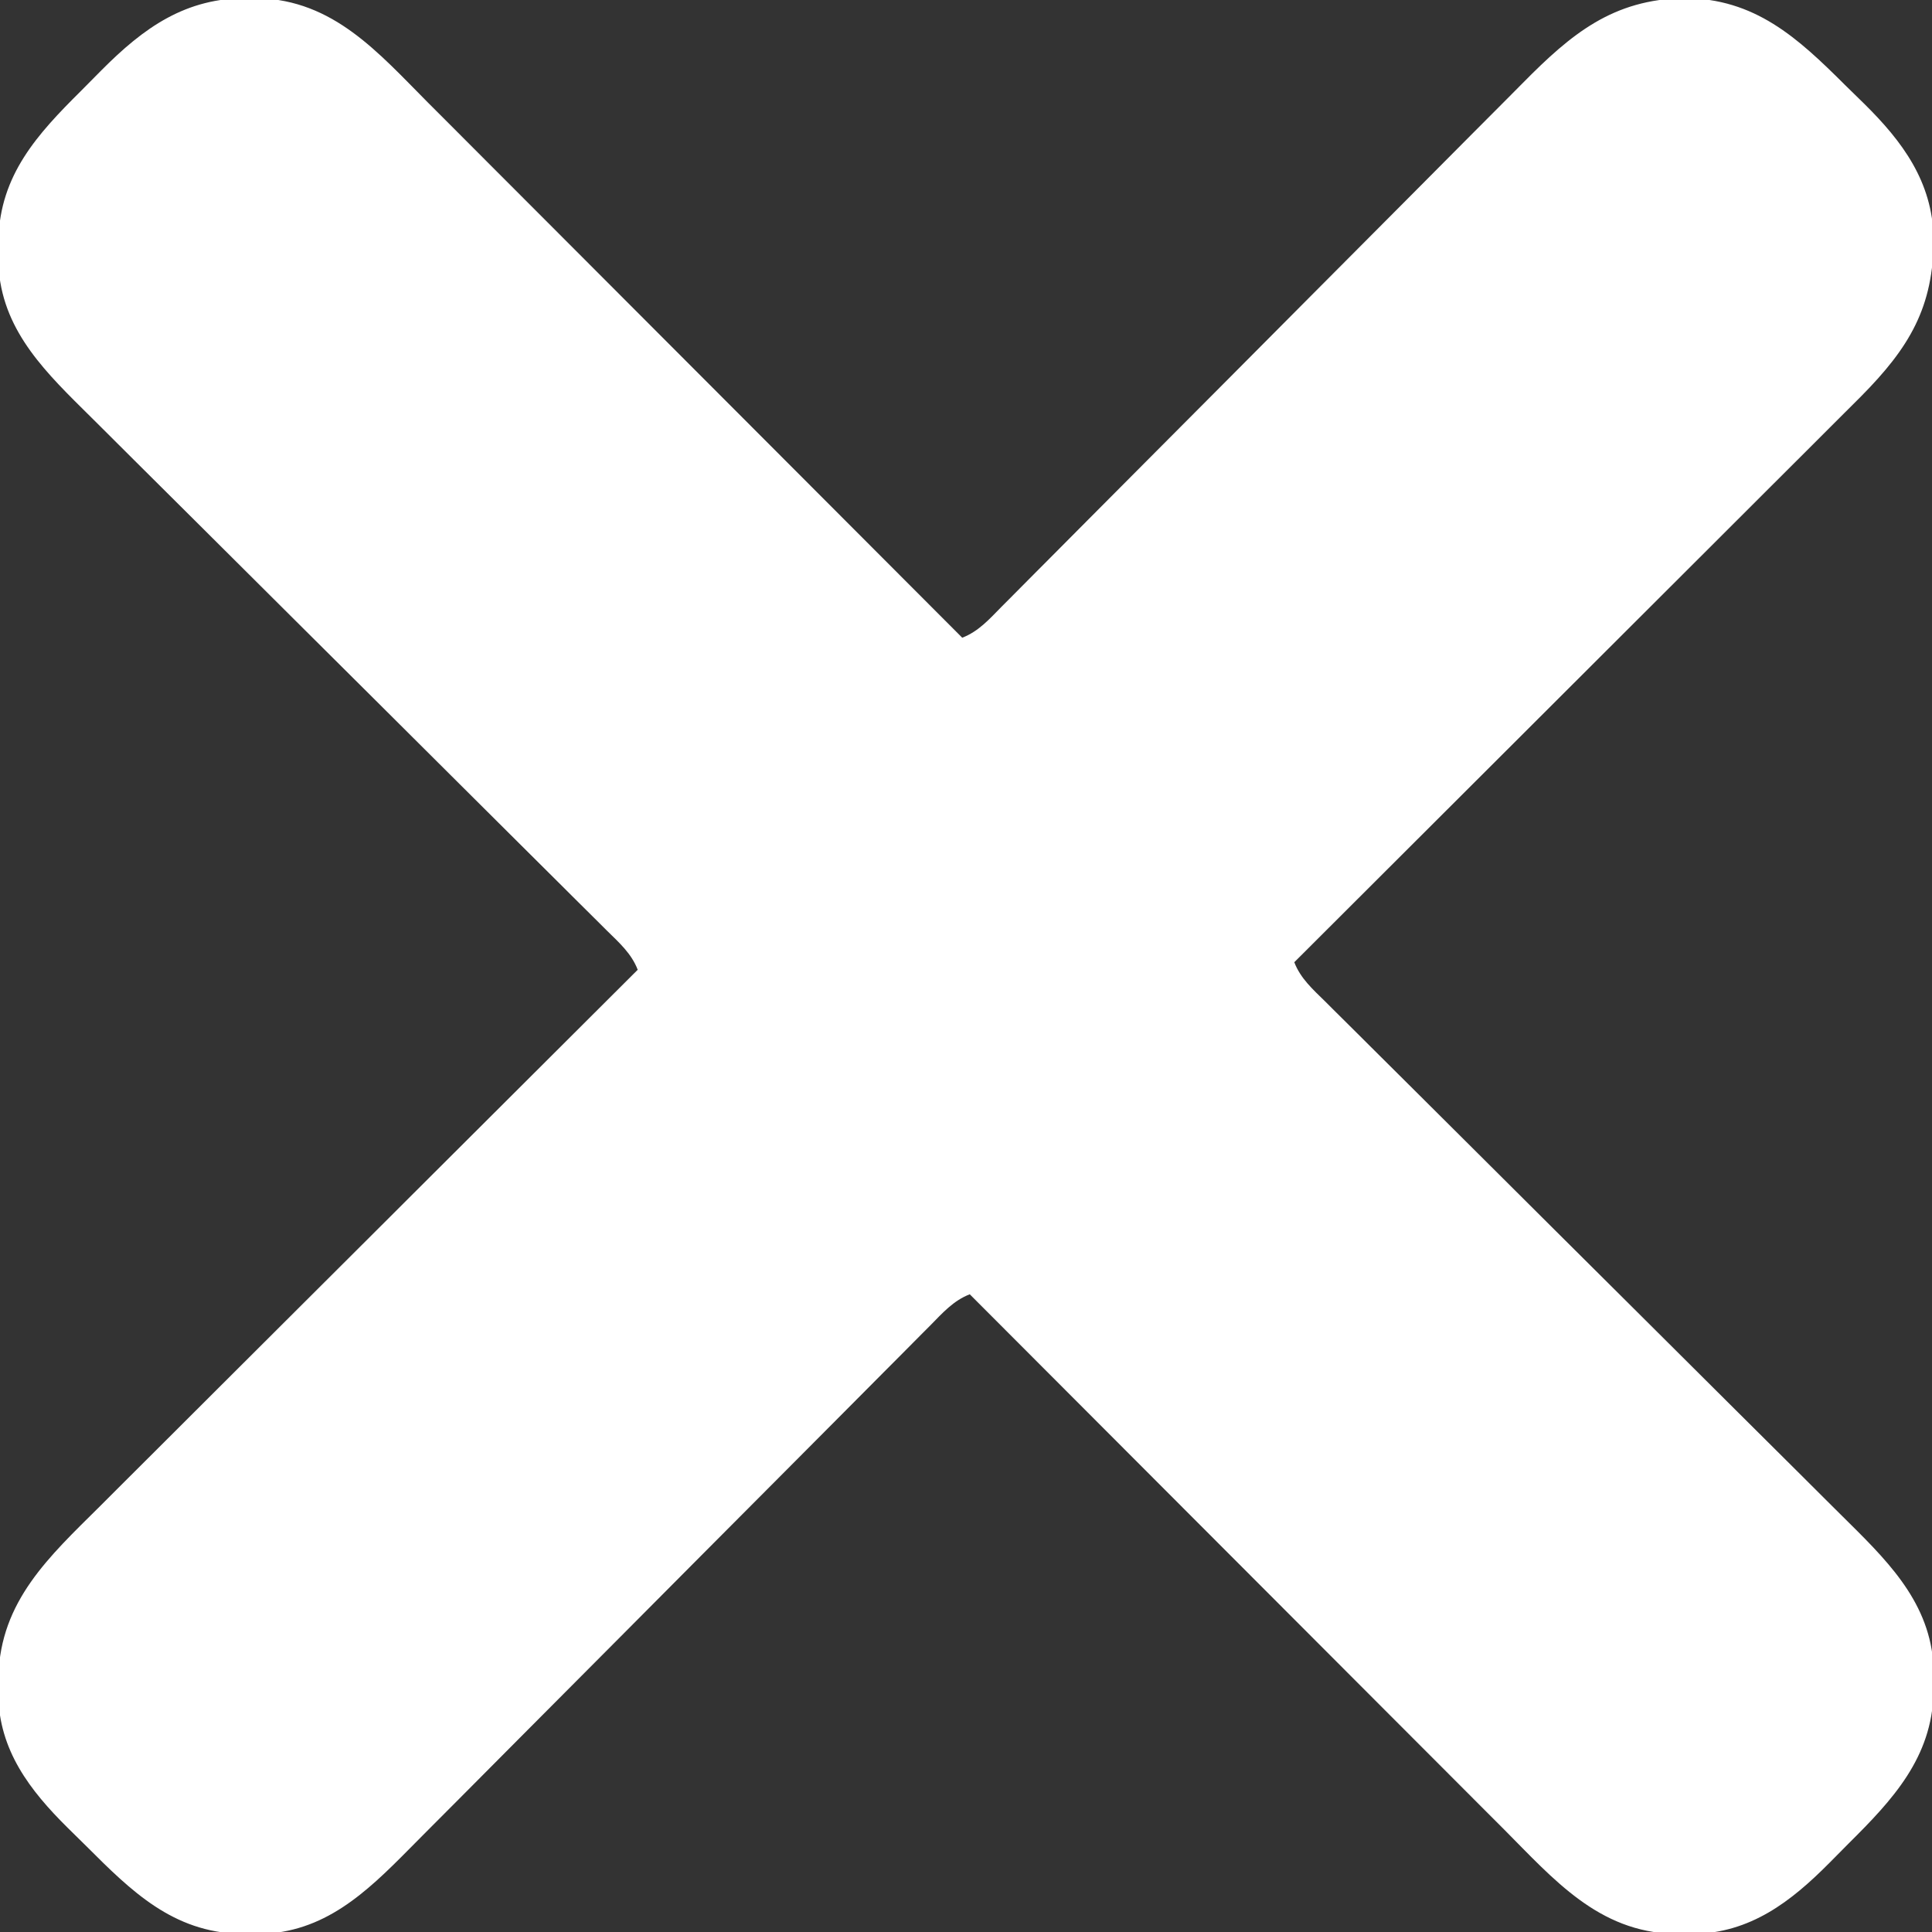 <?xml version="1.0" encoding="UTF-8"?>
<svg version="1.1" xmlns="http://www.w3.org/2000/svg" width="512" height="512">
<rect width="100%" height="100%" fill="#333333" stroke="none"/>
<path d="M0 0 C0.872 0.006 1.744 0.011 2.642 0.017 C22.687 0.567 34.466 14.422 47.684 27.707 C49.232 29.255 50.78 30.803 52.328 32.35 C56.512 36.533 60.689 40.722 64.865 44.913 C69.238 49.298 73.616 53.677 77.994 58.057 C86.274 66.344 94.55 74.636 102.823 82.929 C112.246 92.374 121.675 101.814 131.104 111.253 C150.492 130.662 169.873 150.079 189.25 169.5 C193.585 167.839 196.472 164.537 199.662 161.302 C200.304 160.659 200.945 160.016 201.606 159.354 C203.759 157.195 205.904 155.03 208.049 152.864 C209.59 151.317 211.131 149.769 212.672 148.223 C215.994 144.888 219.312 141.551 222.628 138.211 C227.876 132.927 233.132 127.651 238.39 122.378 C245.765 114.979 253.138 107.578 260.507 100.174 C260.975 99.704 261.443 99.234 261.924 98.75 C268.552 92.092 275.176 85.43 281.799 78.768 C290.513 70.001 299.234 61.241 307.965 52.49 C313.189 47.253 318.403 42.007 323.612 36.755 C326.862 33.481 330.12 30.216 333.381 26.953 C334.886 25.444 336.388 23.931 337.886 22.414 C350.703 9.444 361.656 0.354 380.562 0 C399.339 0.075 410.631 10.498 423.226 23.05 C424.867 24.68 426.527 26.29 428.188 27.9 C438.462 38.016 446.316 48.631 446.681 63.567 C446.725 81.973 440.136 92.721 427.448 105.543 C424.655 108.349 421.85 111.142 419.043 113.934 C417.495 115.482 415.947 117.03 414.4 118.578 C410.217 122.762 406.028 126.939 401.837 131.115 C397.452 135.488 393.073 139.866 388.693 144.244 C380.406 152.524 372.114 160.8 363.821 169.073 C354.376 178.496 344.936 187.925 335.497 197.354 C316.088 216.742 296.671 236.123 277.25 255.5 C278.911 259.835 282.213 262.722 285.448 265.912 C286.091 266.554 286.734 267.195 287.396 267.856 C289.555 270.009 291.72 272.154 293.886 274.299 C295.433 275.84 296.981 277.381 298.527 278.922 C301.862 282.244 305.199 285.562 308.539 288.878 C313.823 294.126 319.099 299.382 324.372 304.64 C331.771 312.015 339.172 319.388 346.576 326.757 C347.046 327.225 347.516 327.693 348 328.174 C354.658 334.802 361.32 341.426 367.982 348.049 C376.749 356.763 385.509 365.484 394.26 374.215 C399.497 379.439 404.743 384.653 409.995 389.862 C413.269 393.112 416.534 396.37 419.797 399.631 C421.306 401.136 422.819 402.638 424.336 404.136 C435.924 415.587 446.476 426.638 446.719 443.844 C446.708 444.679 446.698 445.515 446.688 446.375 C446.679 447.253 446.671 448.13 446.662 449.035 C446.213 466.318 435.861 477.423 424.163 489.033 C422.438 490.749 420.734 492.483 419.029 494.219 C408.768 504.55 398.142 512.707 383.007 513.019 C382.18 513.013 381.352 513.007 380.5 513 C379.628 512.994 378.756 512.989 377.858 512.983 C357.813 512.433 346.034 498.578 332.816 485.293 C331.268 483.745 329.72 482.197 328.172 480.65 C323.988 476.467 319.811 472.278 315.635 468.087 C311.262 463.702 306.884 459.323 302.506 454.943 C294.226 446.656 285.95 438.364 277.677 430.071 C268.254 420.626 258.825 411.186 249.396 401.747 C230.008 382.338 210.627 362.921 191.25 343.5 C186.915 345.161 184.028 348.463 180.838 351.698 C180.196 352.341 179.555 352.984 178.894 353.646 C176.741 355.805 174.596 357.97 172.451 360.136 C170.91 361.683 169.369 363.231 167.828 364.777 C164.506 368.112 161.188 371.449 157.872 374.789 C152.624 380.073 147.368 385.349 142.11 390.622 C134.735 398.021 127.362 405.422 119.993 412.826 C119.525 413.296 119.057 413.766 118.576 414.25 C111.948 420.908 105.324 427.57 98.701 434.232 C89.987 442.999 81.266 451.759 72.535 460.51 C67.311 465.747 62.097 470.993 56.888 476.245 C53.638 479.519 50.38 482.784 47.119 486.047 C45.614 487.556 44.112 489.069 42.614 490.586 C31.194 502.142 20.154 512.665 3.007 513.019 C2.18 513.013 1.352 513.007 0.5 513 C-0.372 512.994 -1.244 512.989 -2.142 512.983 C-19.944 512.494 -30.886 501.738 -42.781 489.84 C-44.435 488.19 -46.105 486.557 -47.775 484.924 C-57.872 474.939 -65.996 464.344 -66.219 449.562 C-66.208 448.779 -66.198 447.995 -66.188 447.188 C-66.179 446.359 -66.171 445.531 -66.162 444.678 C-65.618 424.788 -52.725 413.034 -39.451 399.861 C-37.893 398.303 -36.335 396.745 -34.778 395.187 C-30.571 390.978 -26.354 386.779 -22.135 382.581 C-17.72 378.185 -13.314 373.78 -8.907 369.377 C-1.515 361.993 5.882 354.615 13.283 347.241 C20.902 339.649 28.518 332.055 36.13 324.456 C36.835 323.752 36.835 323.752 37.554 323.033 C39.913 320.679 42.271 318.324 44.63 315.969 C64.16 296.47 83.702 276.981 103.25 257.5 C101.589 253.165 98.287 250.278 95.052 247.088 C94.409 246.446 93.766 245.805 93.104 245.144 C90.945 242.991 88.78 240.846 86.614 238.701 C85.067 237.16 83.519 235.619 81.973 234.078 C78.638 230.756 75.301 227.438 71.961 224.122 C66.677 218.874 61.401 213.618 56.128 208.36 C48.729 200.985 41.328 193.612 33.924 186.243 C33.454 185.775 32.984 185.307 32.5 184.826 C25.842 178.198 19.18 171.574 12.518 164.951 C3.751 156.237 -5.009 147.516 -13.76 138.785 C-18.997 133.561 -24.243 128.347 -29.495 123.138 C-32.769 119.888 -36.034 116.63 -39.297 113.369 C-40.806 111.864 -42.319 110.362 -43.836 108.864 C-55.423 97.413 -65.977 86.362 -66.218 69.156 C-66.208 68.32 -66.198 67.485 -66.188 66.625 C-66.18 65.748 -66.172 64.871 -66.165 63.968 C-65.73 46.862 -55.875 36.096 -44.311 24.615 C-42.505 22.818 -40.719 21.003 -38.934 19.186 C-27.636 7.813 -16.578 -0.128 0 0 Z " fill="#FFFFFF" transform="translate(65.75,-0.5)"/>
</svg>
